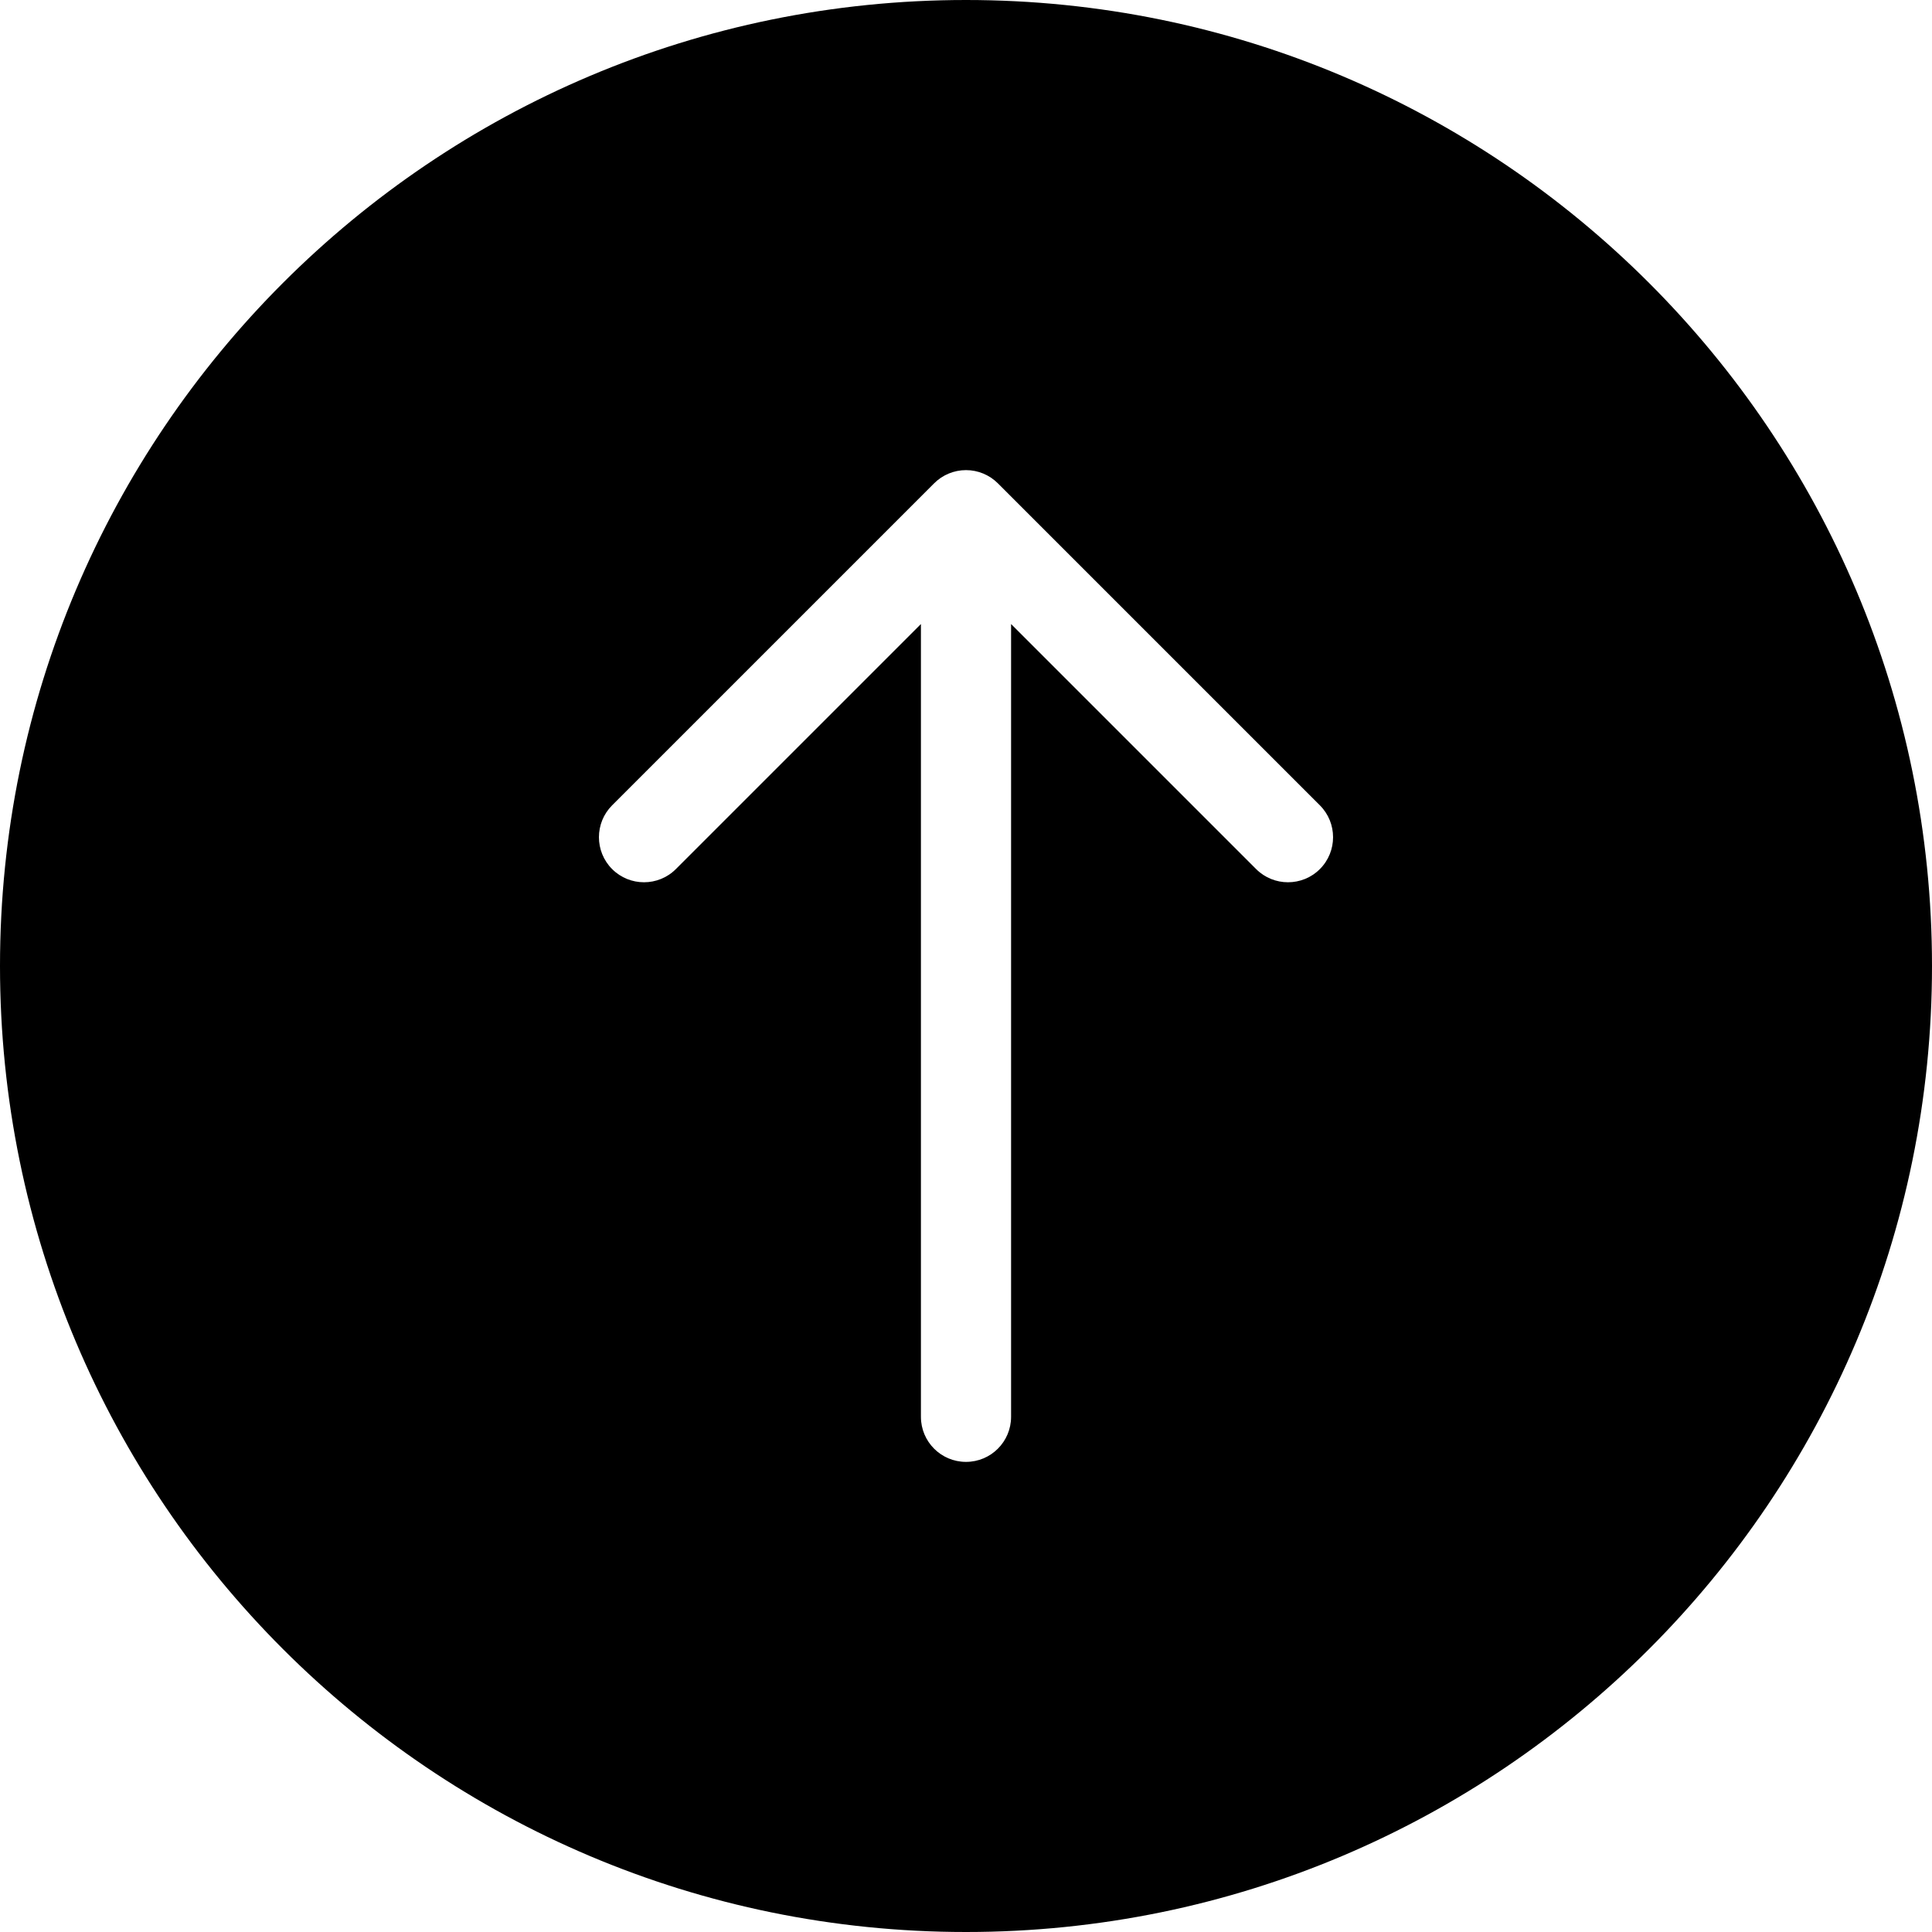 <svg width="30" height="30" viewBox="0 0 30 30" fill="none" xmlns="http://www.w3.org/2000/svg">
    <path fill-rule="evenodd" clip-rule="evenodd" d="M15 30C23.284 30 30 23.284 30 15C30 6.716 23.284 0 15 0C6.716 0 0 6.716 0 15C0 23.284 6.716 30 15 30ZM15.495 7.505C15.364 7.374 15.186 7.3 15 7.3C14.814 7.3 14.636 7.374 14.505 7.505L9.505 12.505C9.232 12.778 9.232 13.222 9.505 13.495C9.778 13.768 10.222 13.768 10.495 13.495L14.3 9.69V22C14.3 22.387 14.613 22.7 15 22.7C15.387 22.7 15.7 22.387 15.7 22V9.69L19.505 13.495C19.778 13.768 20.222 13.768 20.495 13.495C20.768 13.222 20.768 12.778 20.495 12.505L15.495 7.505Z" fill="black"/>
</svg>
